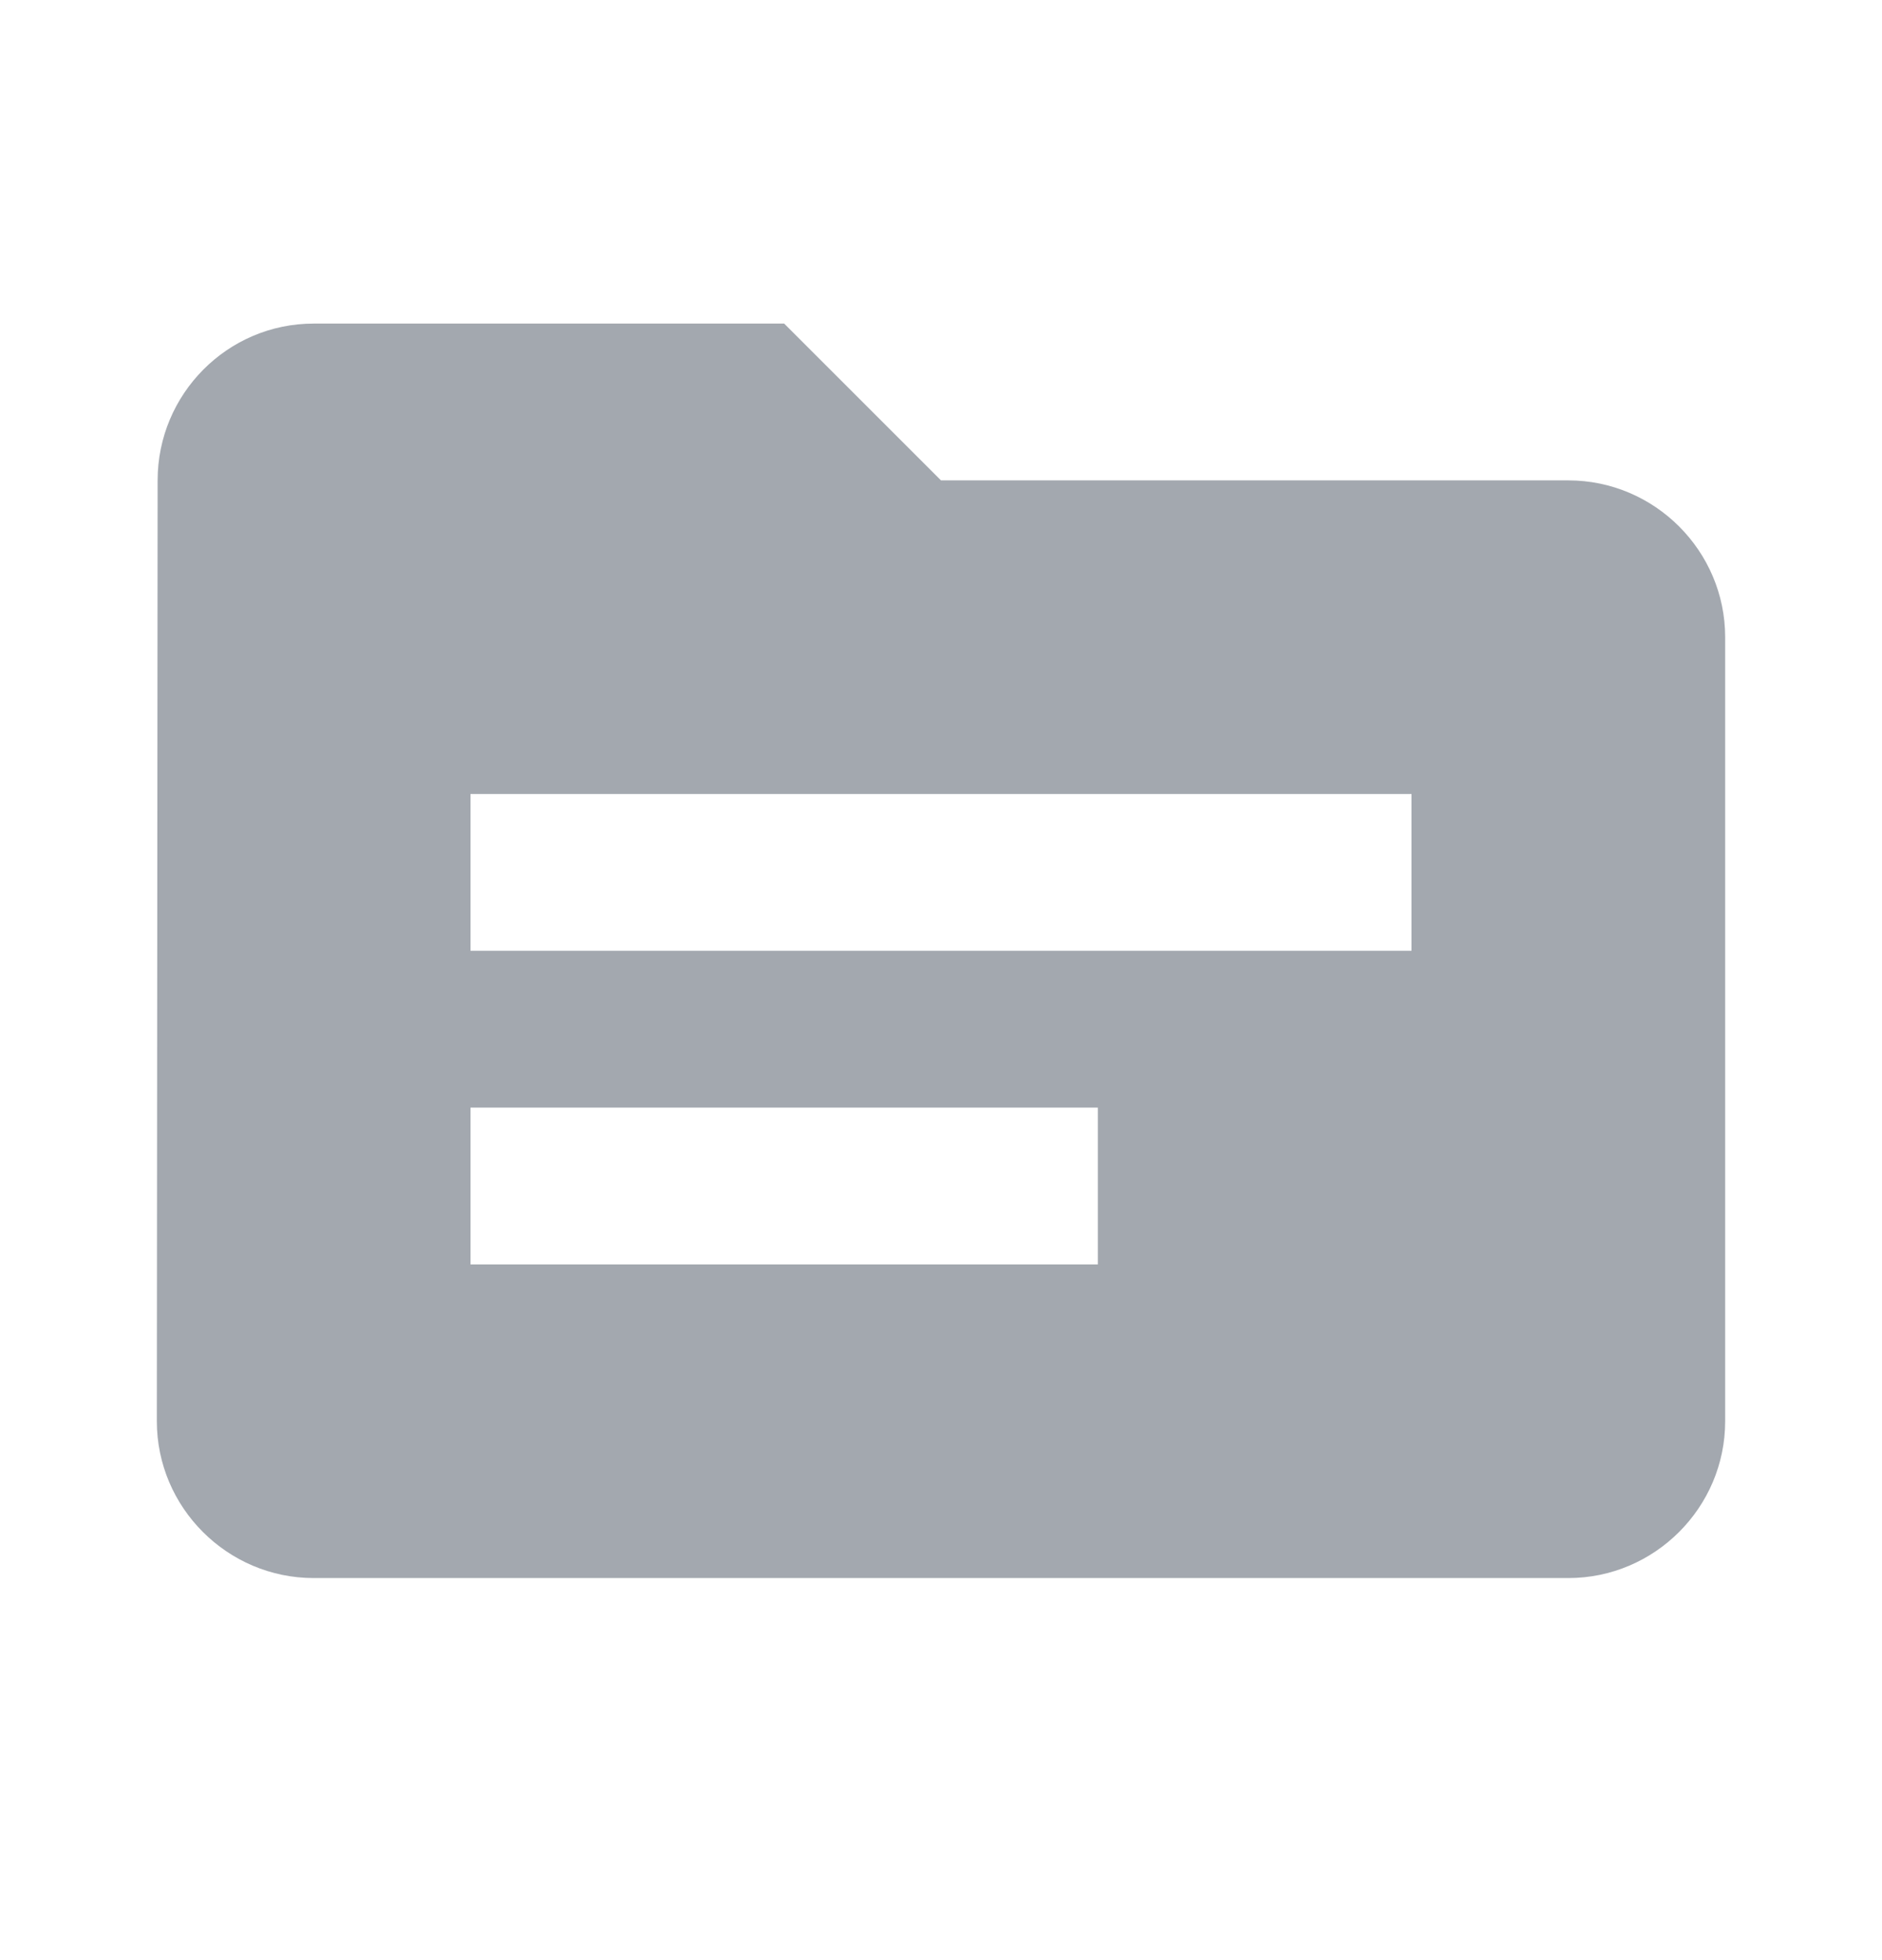 <svg width="24" height="25" viewBox="0 0 24 25" fill="none" xmlns="http://www.w3.org/2000/svg">
<g clip-path="url(#clip0)">
<path d="M20 6.127H12L10 4.127H4C2.9 4.127 2.01 5.027 2.01 6.127L2 18.127C2 19.227 2.9 20.127 4 20.127H20C21.1 20.127 22 19.227 22 18.127V8.127C22 7.027 21.1 6.127 20 6.127ZM14 16.127H6V14.127H14V16.127ZM18 12.127H6V10.127H18V12.127Z" fill="#A3A8AF"/>
</g>
<defs>
<clipPath id="clip0">
<rect width="20" height="16" fill="white" transform="translate(2 4.127)"/>
</clipPath>
</defs>
</svg>
